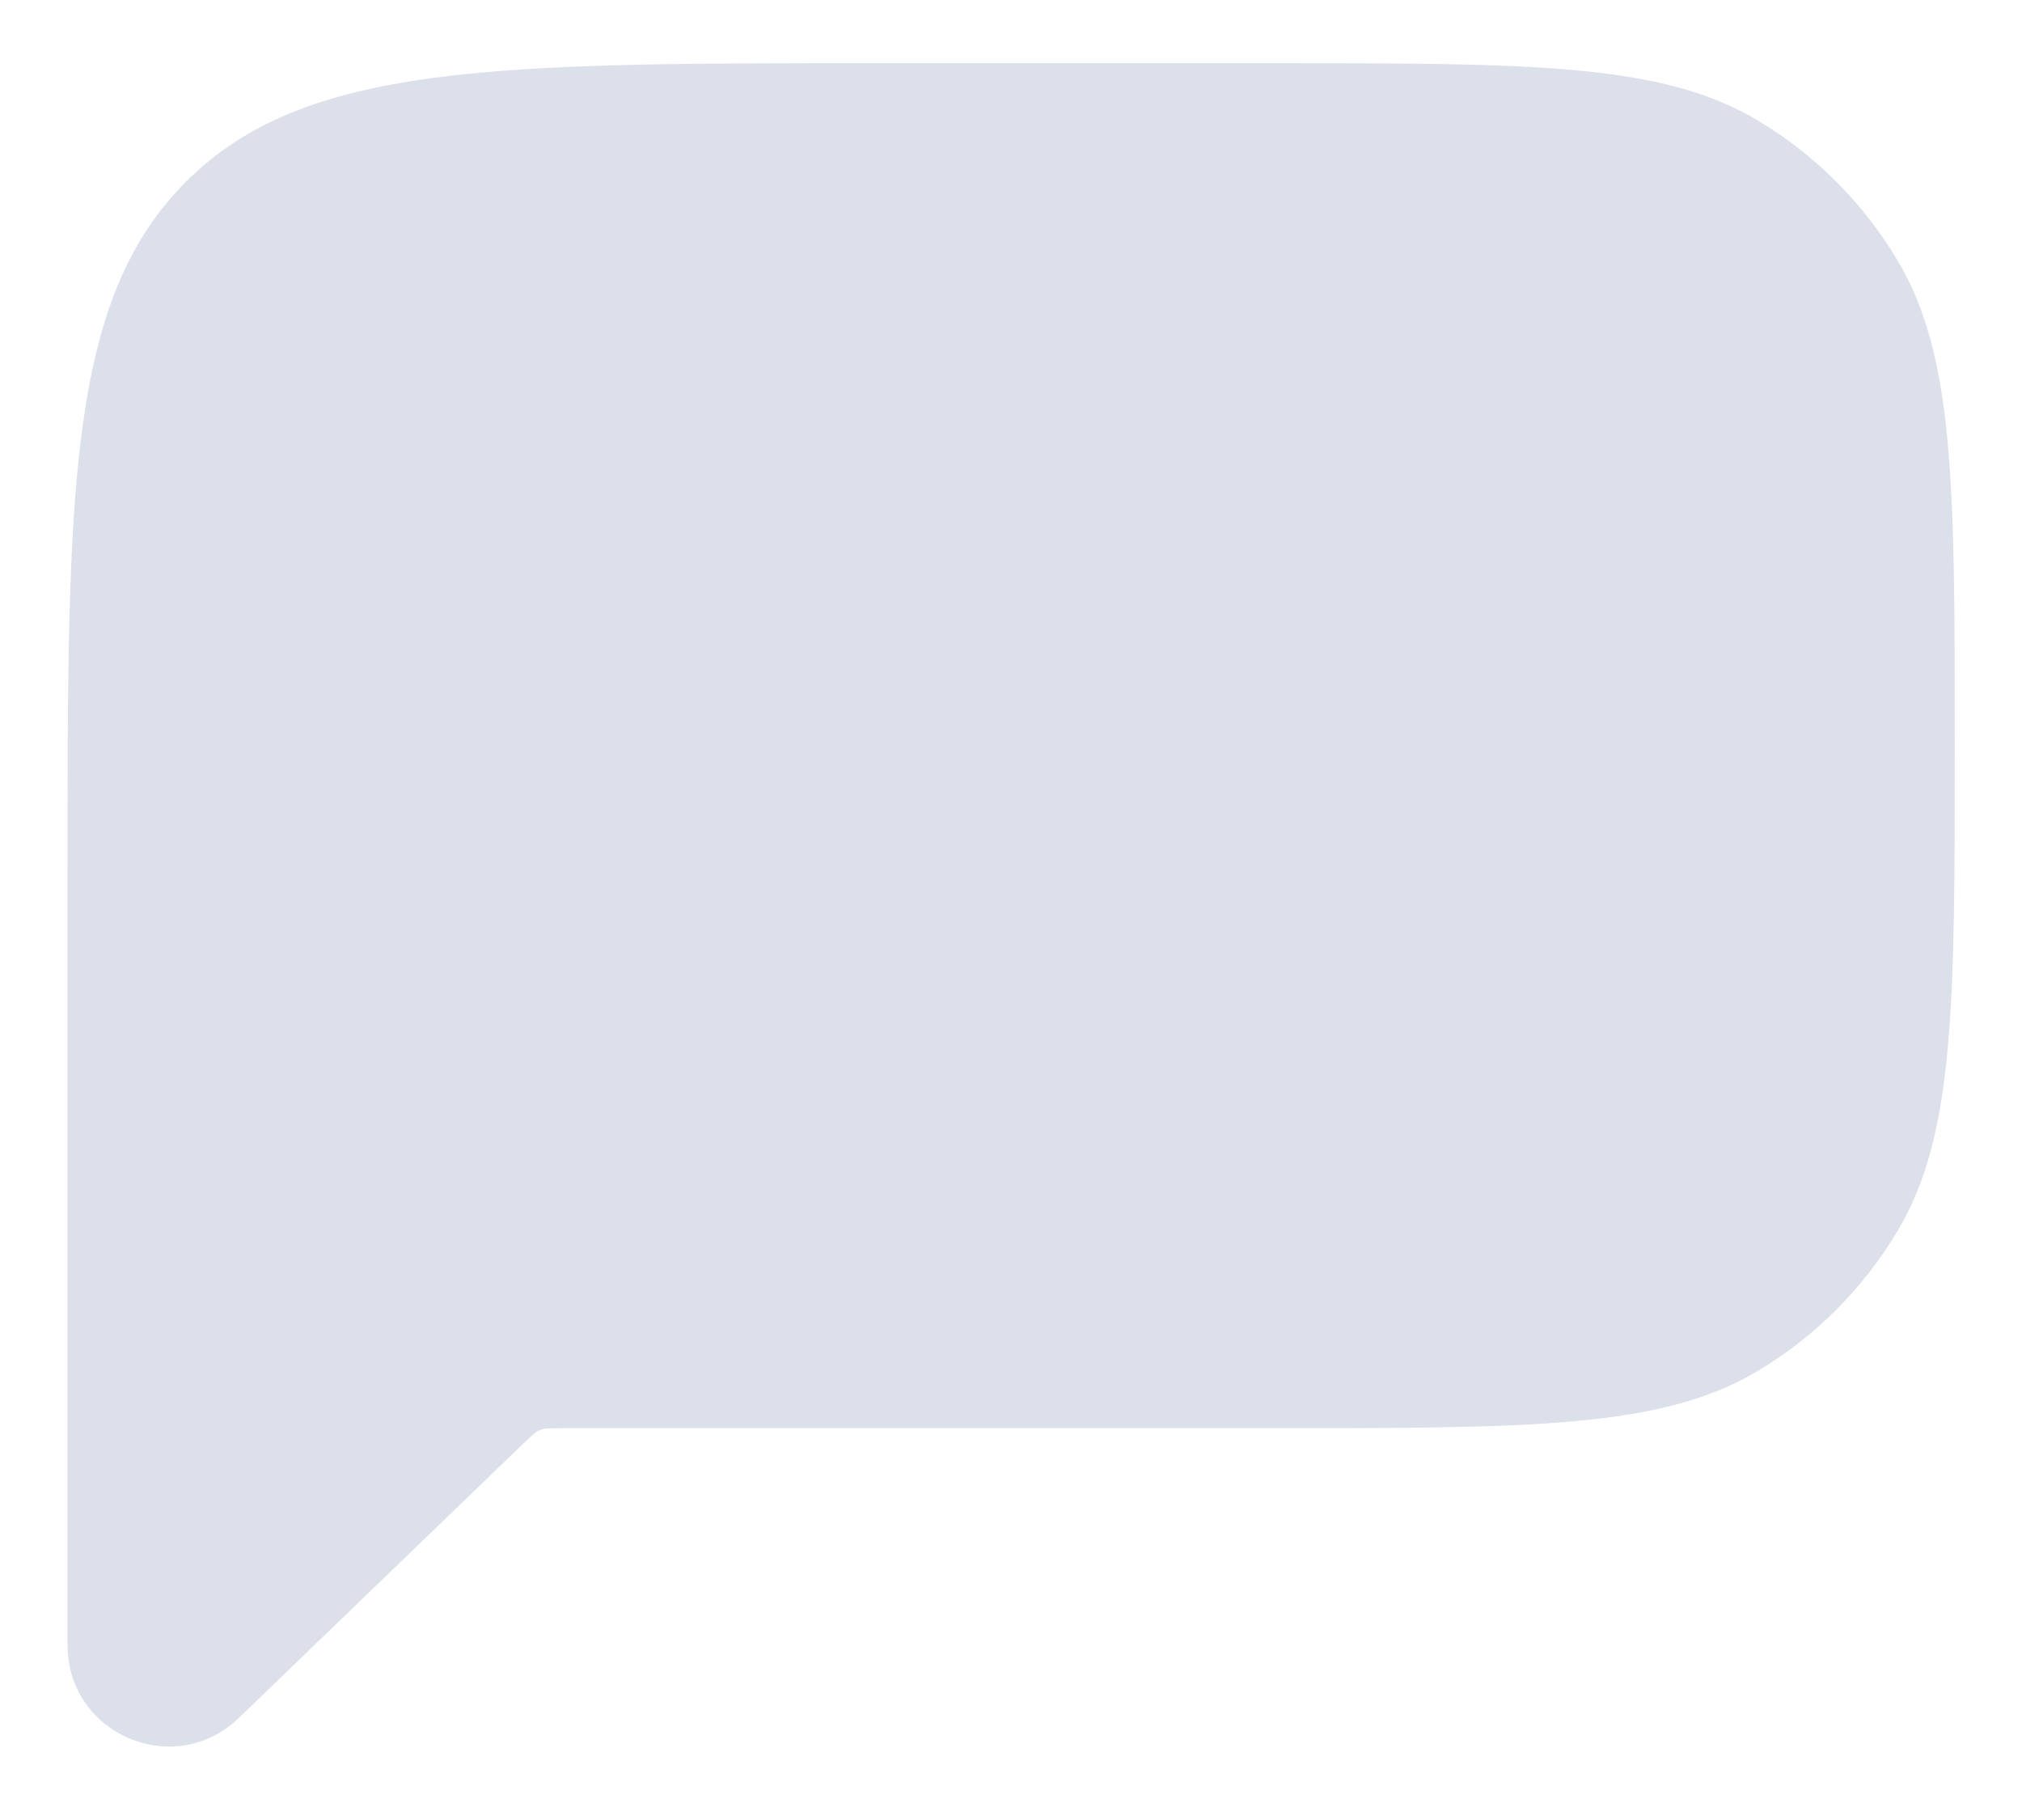 <svg width="20" height="18" viewBox="0 0 20 18" fill="none" xmlns="http://www.w3.org/2000/svg">
<path id="Union" fill-rule="evenodd" clip-rule="evenodd" d="M1.84 1.797C0.668 2.968 0.668 4.854 0.668 8.625V9.625V14.125V16.271C0.668 17.154 1.727 17.604 2.362 16.991L5.189 14.265C5.261 14.196 5.297 14.161 5.342 14.143C5.387 14.125 5.437 14.125 5.536 14.125L12.585 14.125C15.156 14.125 16.442 14.125 17.391 13.556C17.955 13.218 18.427 12.746 18.765 12.181C19.335 11.232 19.335 9.946 19.335 7.375C19.335 4.804 19.335 3.518 18.765 2.569C18.427 2.004 17.955 1.532 17.391 1.194C16.442 0.625 15.156 0.625 12.585 0.625H8.668C4.897 0.625 3.011 0.625 1.84 1.797Z" fill="#DCE0EA"/>
</svg>
